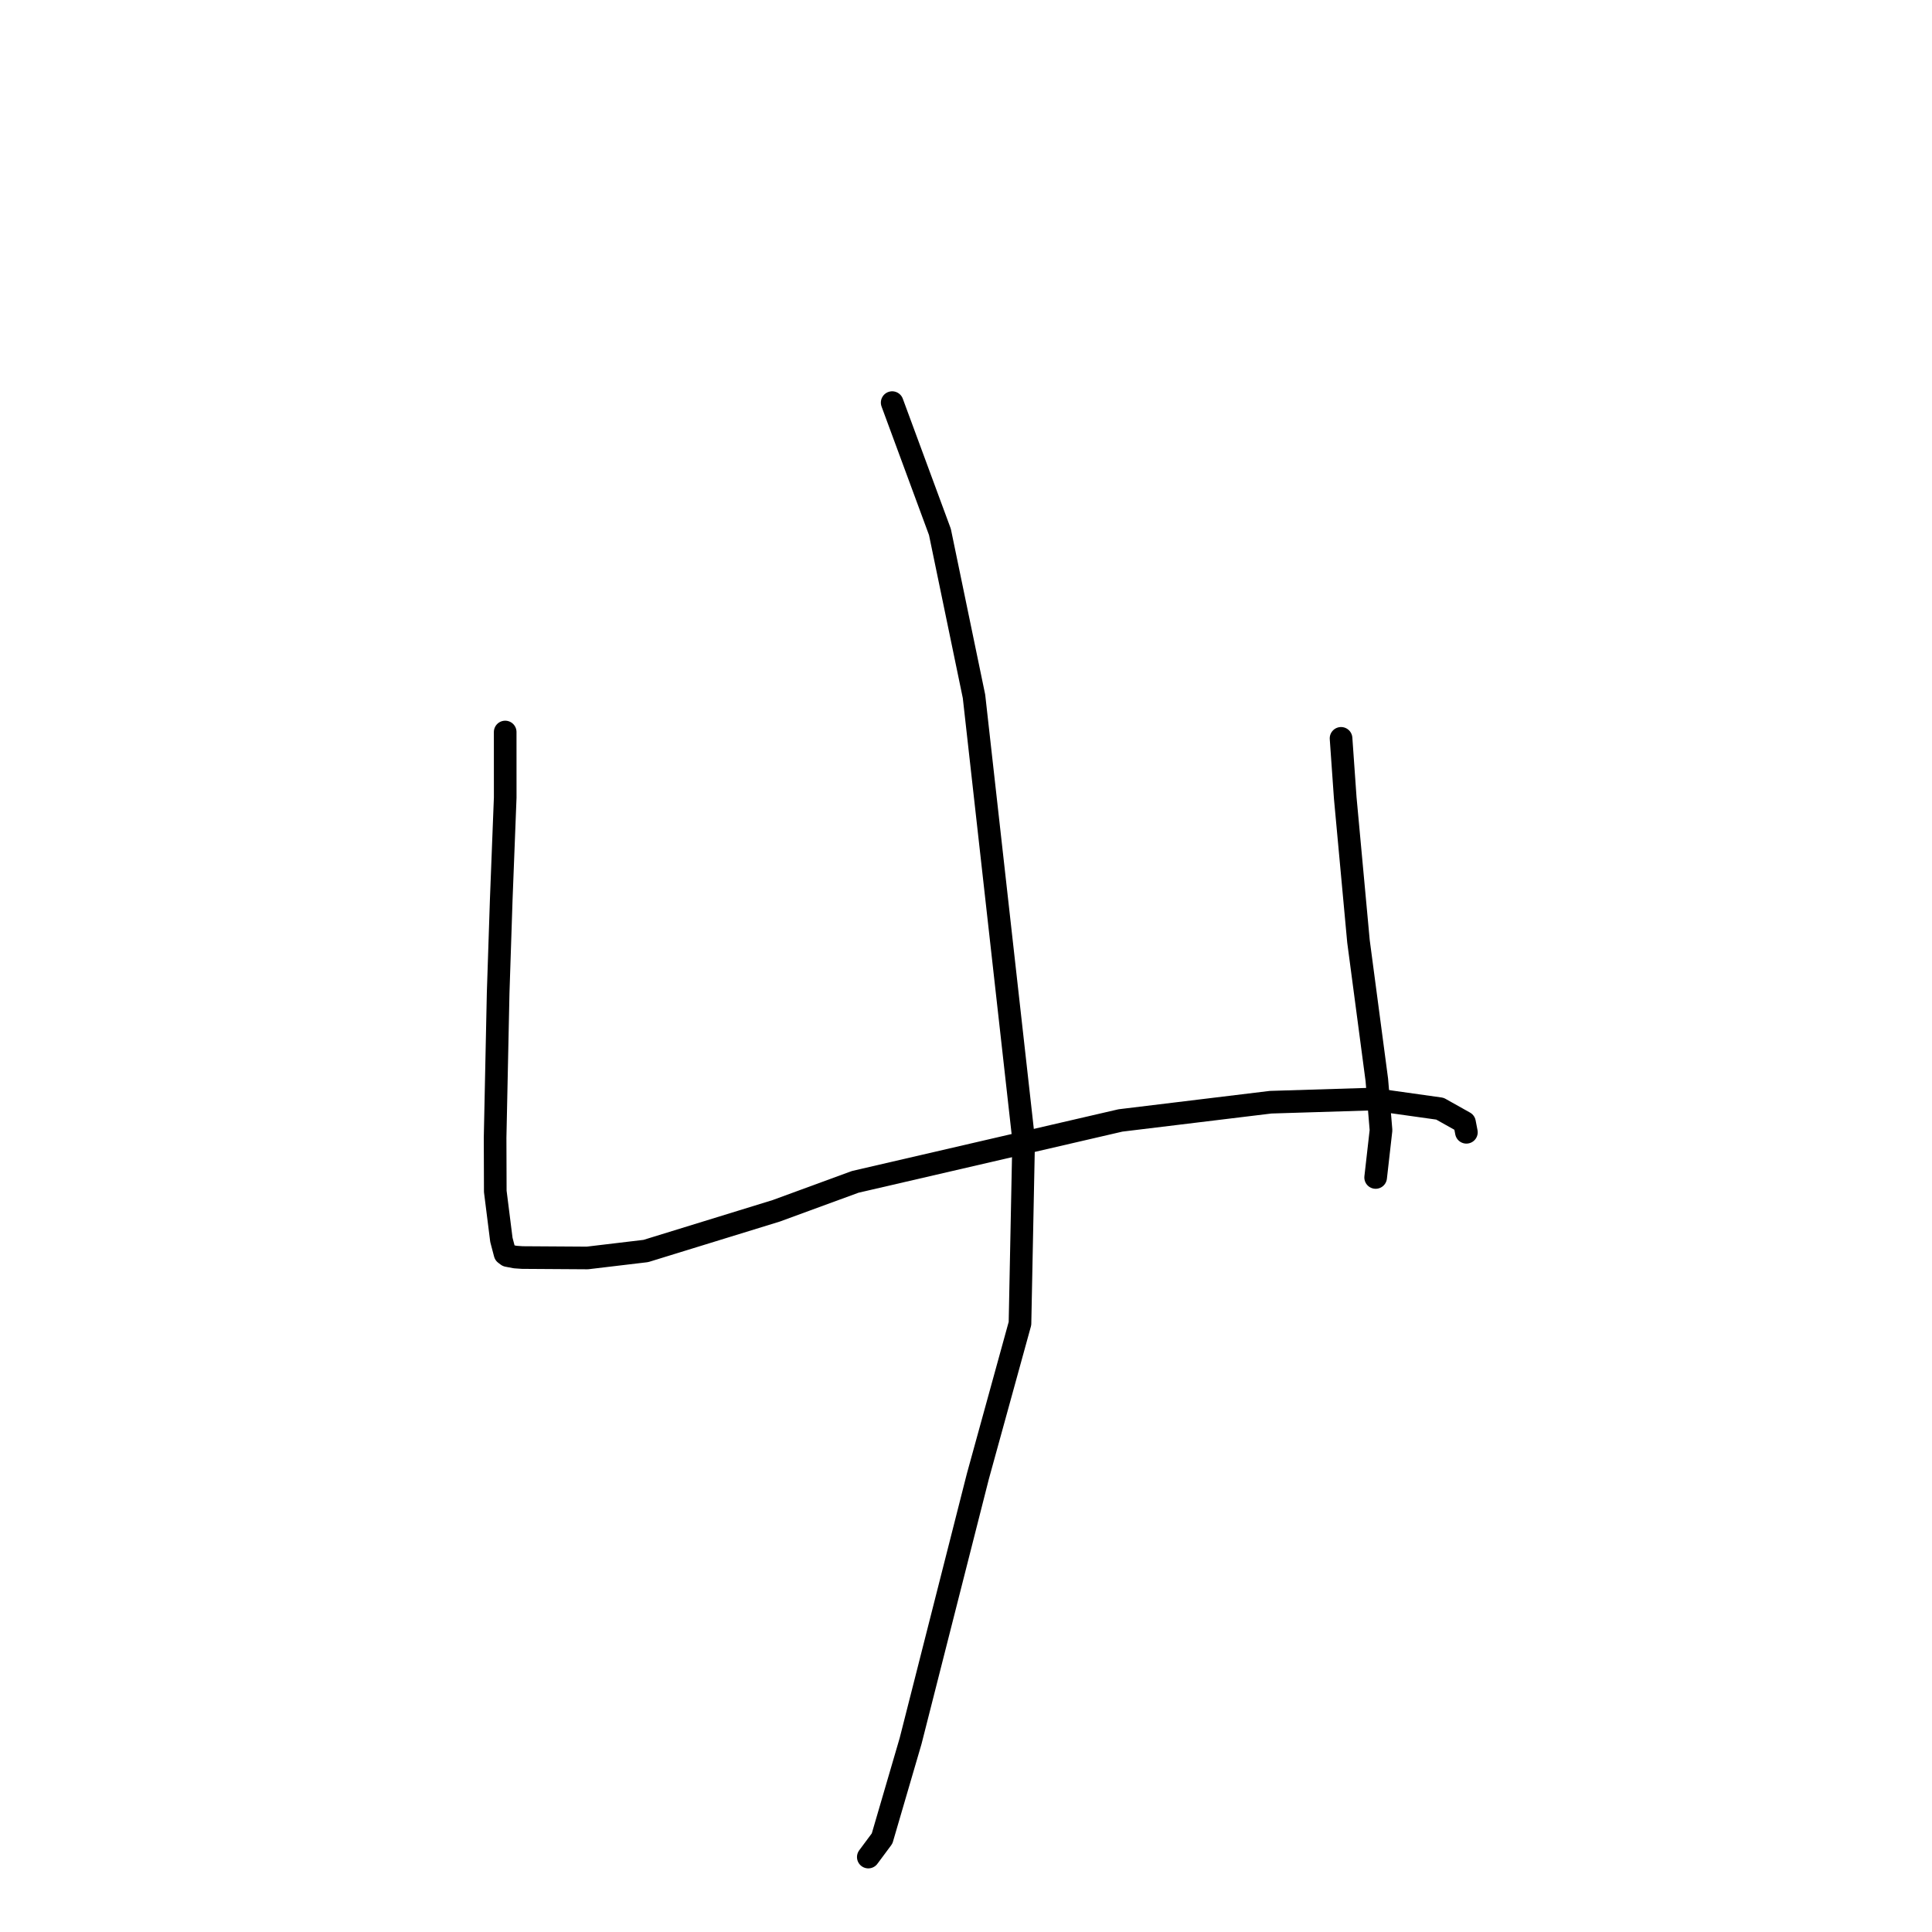 <?xml version="1.0" standalone="no"?>
    <svg width="256" height="256" xmlns="http://www.w3.org/2000/svg" version="1.1">
    <polyline stroke="black" stroke-width="3" stroke-linecap="round" fill="transparent" stroke-linejoin="round" points="66.94 96.995 66.943 105.677 66.416 119.23 66.008 131.569 65.604 150.754 65.627 157.862 66.437 164.29 66.921 166.126 67.245 166.37 68.278 166.567 69.217 166.632 77.824 166.687 85.574 165.764 102.867 160.435 113.321 156.603 148.468 148.465 168.366 146.049 181.765 145.635 190.798 146.906 194.054 148.732 194.305 150.034 " />
        <polyline stroke="black" stroke-width="3" stroke-linecap="round" fill="transparent" stroke-linejoin="round" points="177.696 97.836 178.251 105.723 180.005 124.729 182.437 143.095 182.992 149.756 182.346 155.451 182.281 156.021 " />
        <polyline stroke="black" stroke-width="3" stroke-linecap="round" fill="transparent" stroke-linejoin="round" points="118.218 53.349 124.543 70.482 129.06 92.27 135.64 151.039 135.153 175.369 129.574 195.614 120.659 230.692 116.882 243.61 115.055 246.07 " />
        </svg>